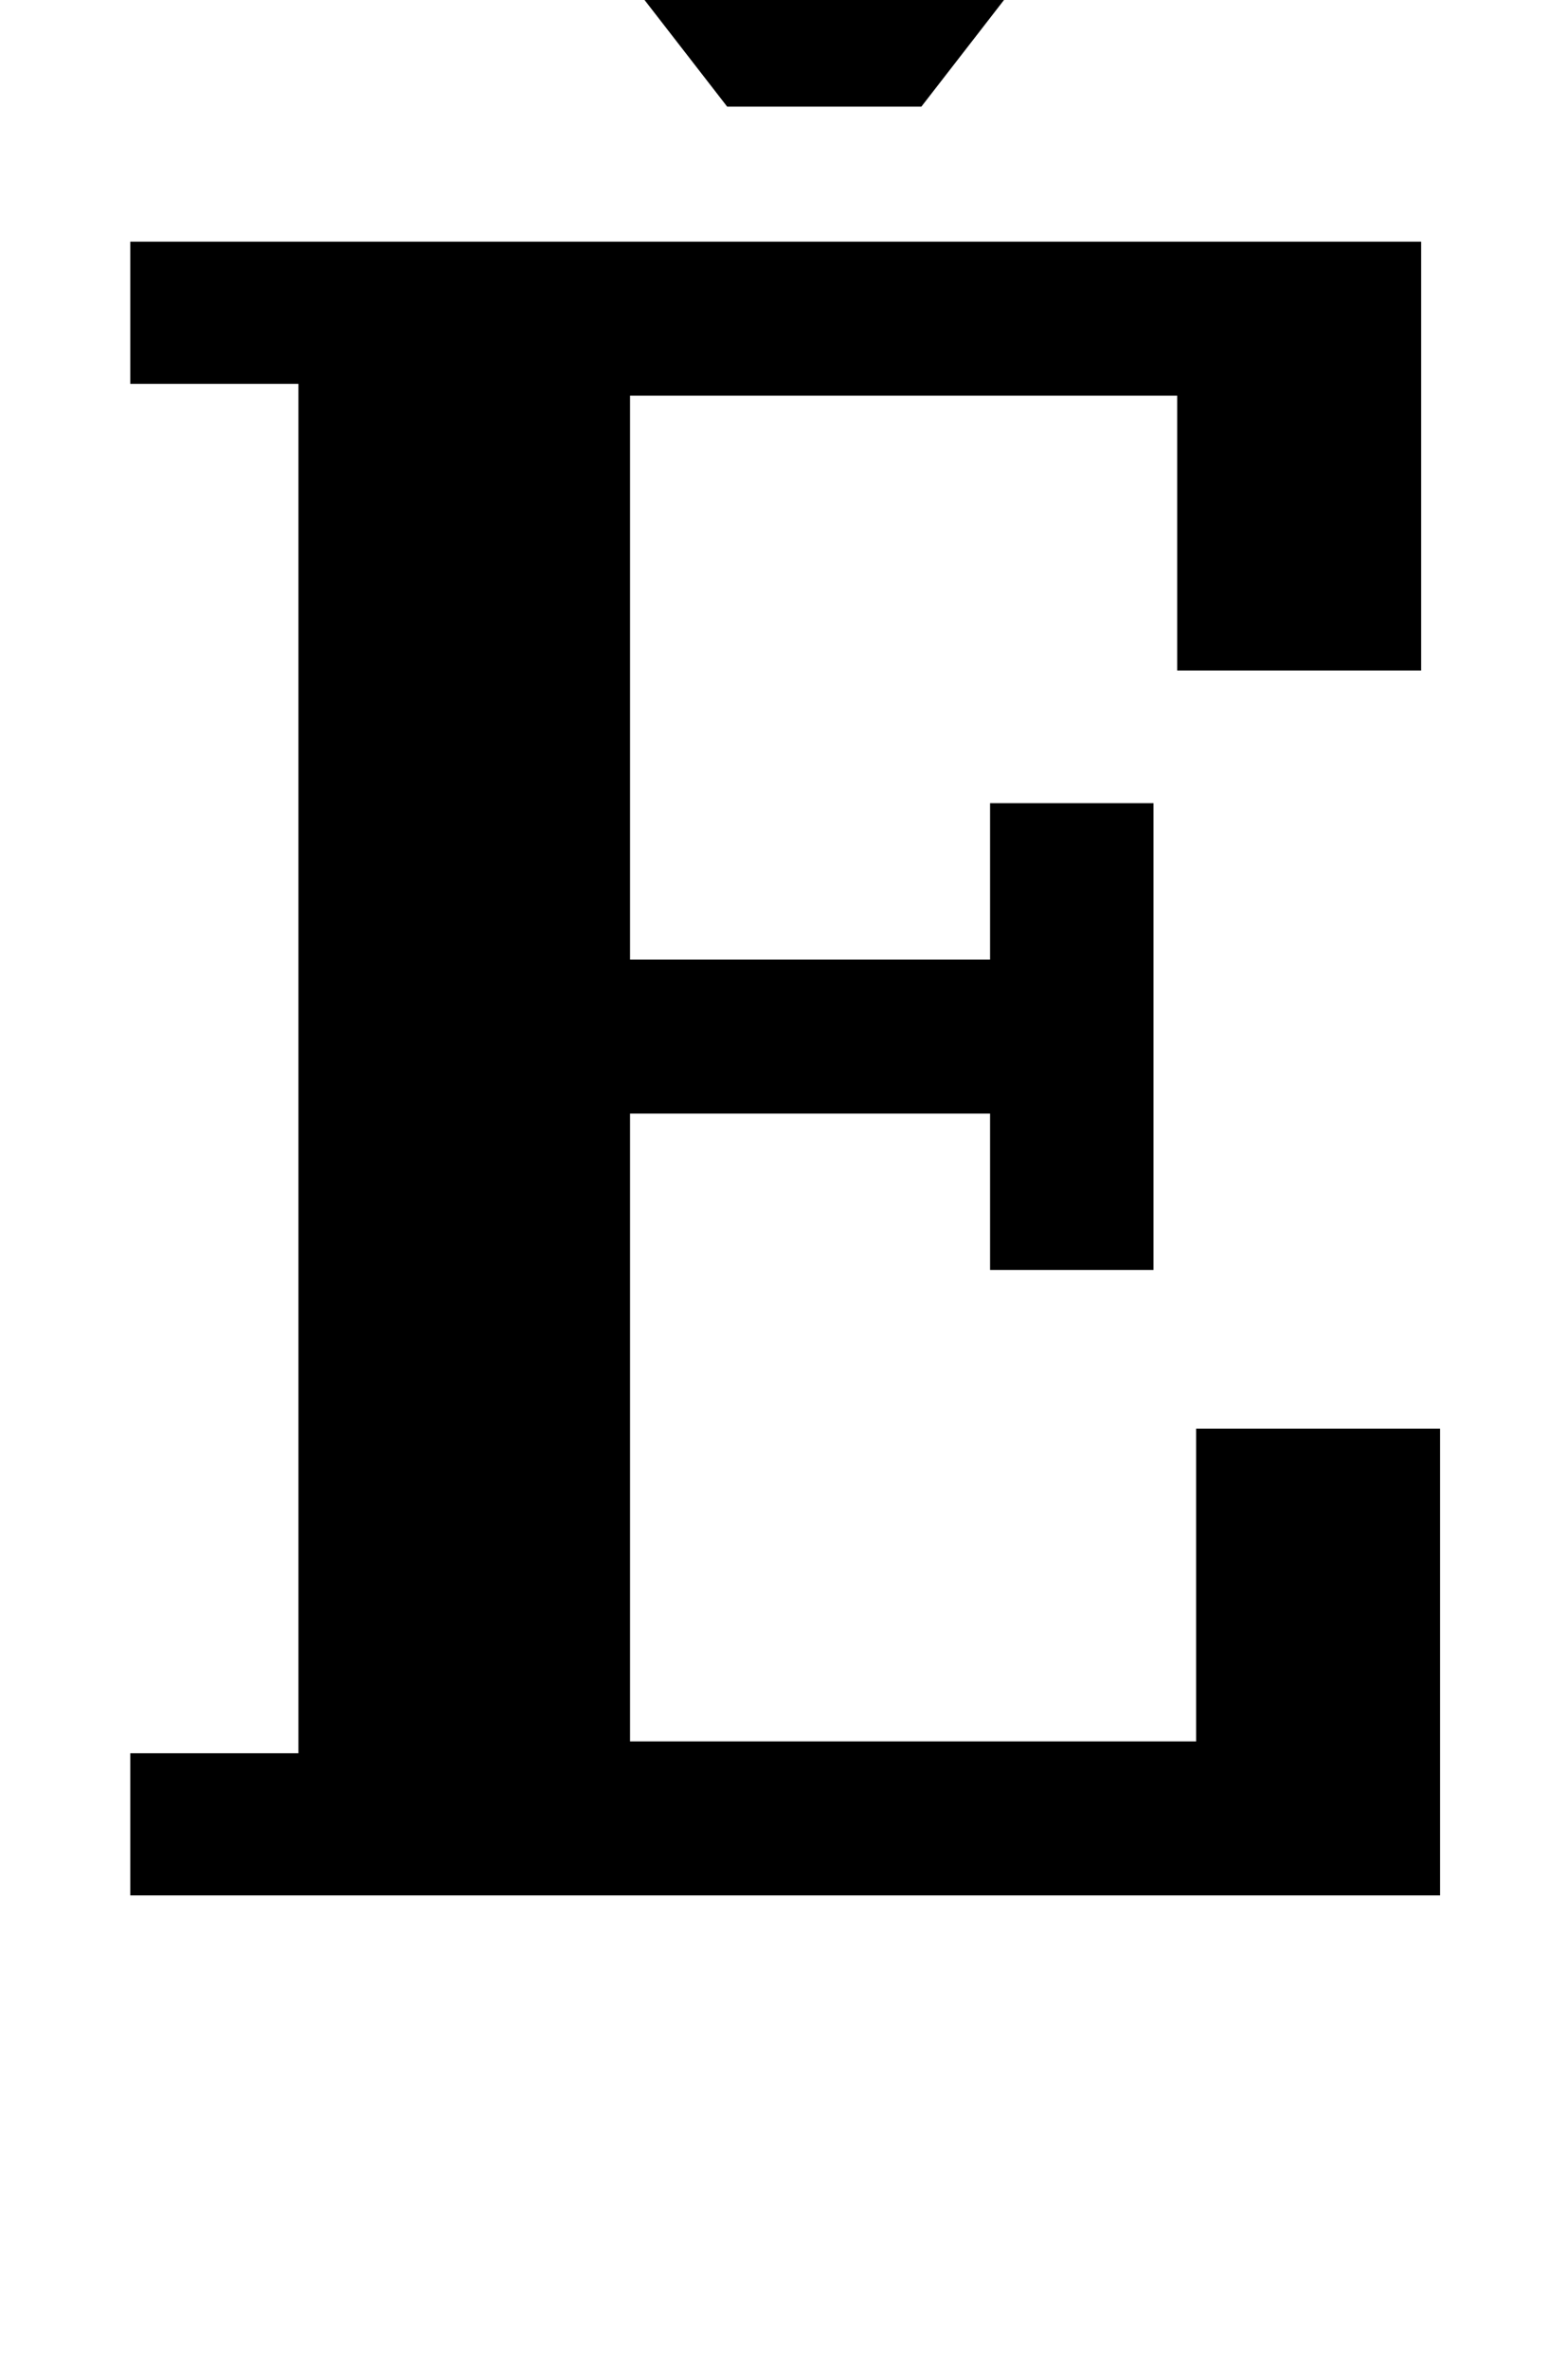 <?xml version="1.0" standalone="no"?>
<!DOCTYPE svg PUBLIC "-//W3C//DTD SVG 1.1//EN" "http://www.w3.org/Graphics/SVG/1.1/DTD/svg11.dtd" >
<svg xmlns="http://www.w3.org/2000/svg" xmlns:xlink="http://www.w3.org/1999/xlink" version="1.1" viewBox="-10 0 662 1000">
  <g transform="matrix(1 0 0 -1 0 800)">
   <path fill="currentColor"
d="M45 60h71v578h-71v60h545v-181h-103v116h-231v-238h152v66h69v-197h-69v66h-152v-265h239v132h103v-197h-553v60zM166 924l37 29l135 -100l135 100l37 -29l-131 -169h-82z" />
  </g>

</svg>
